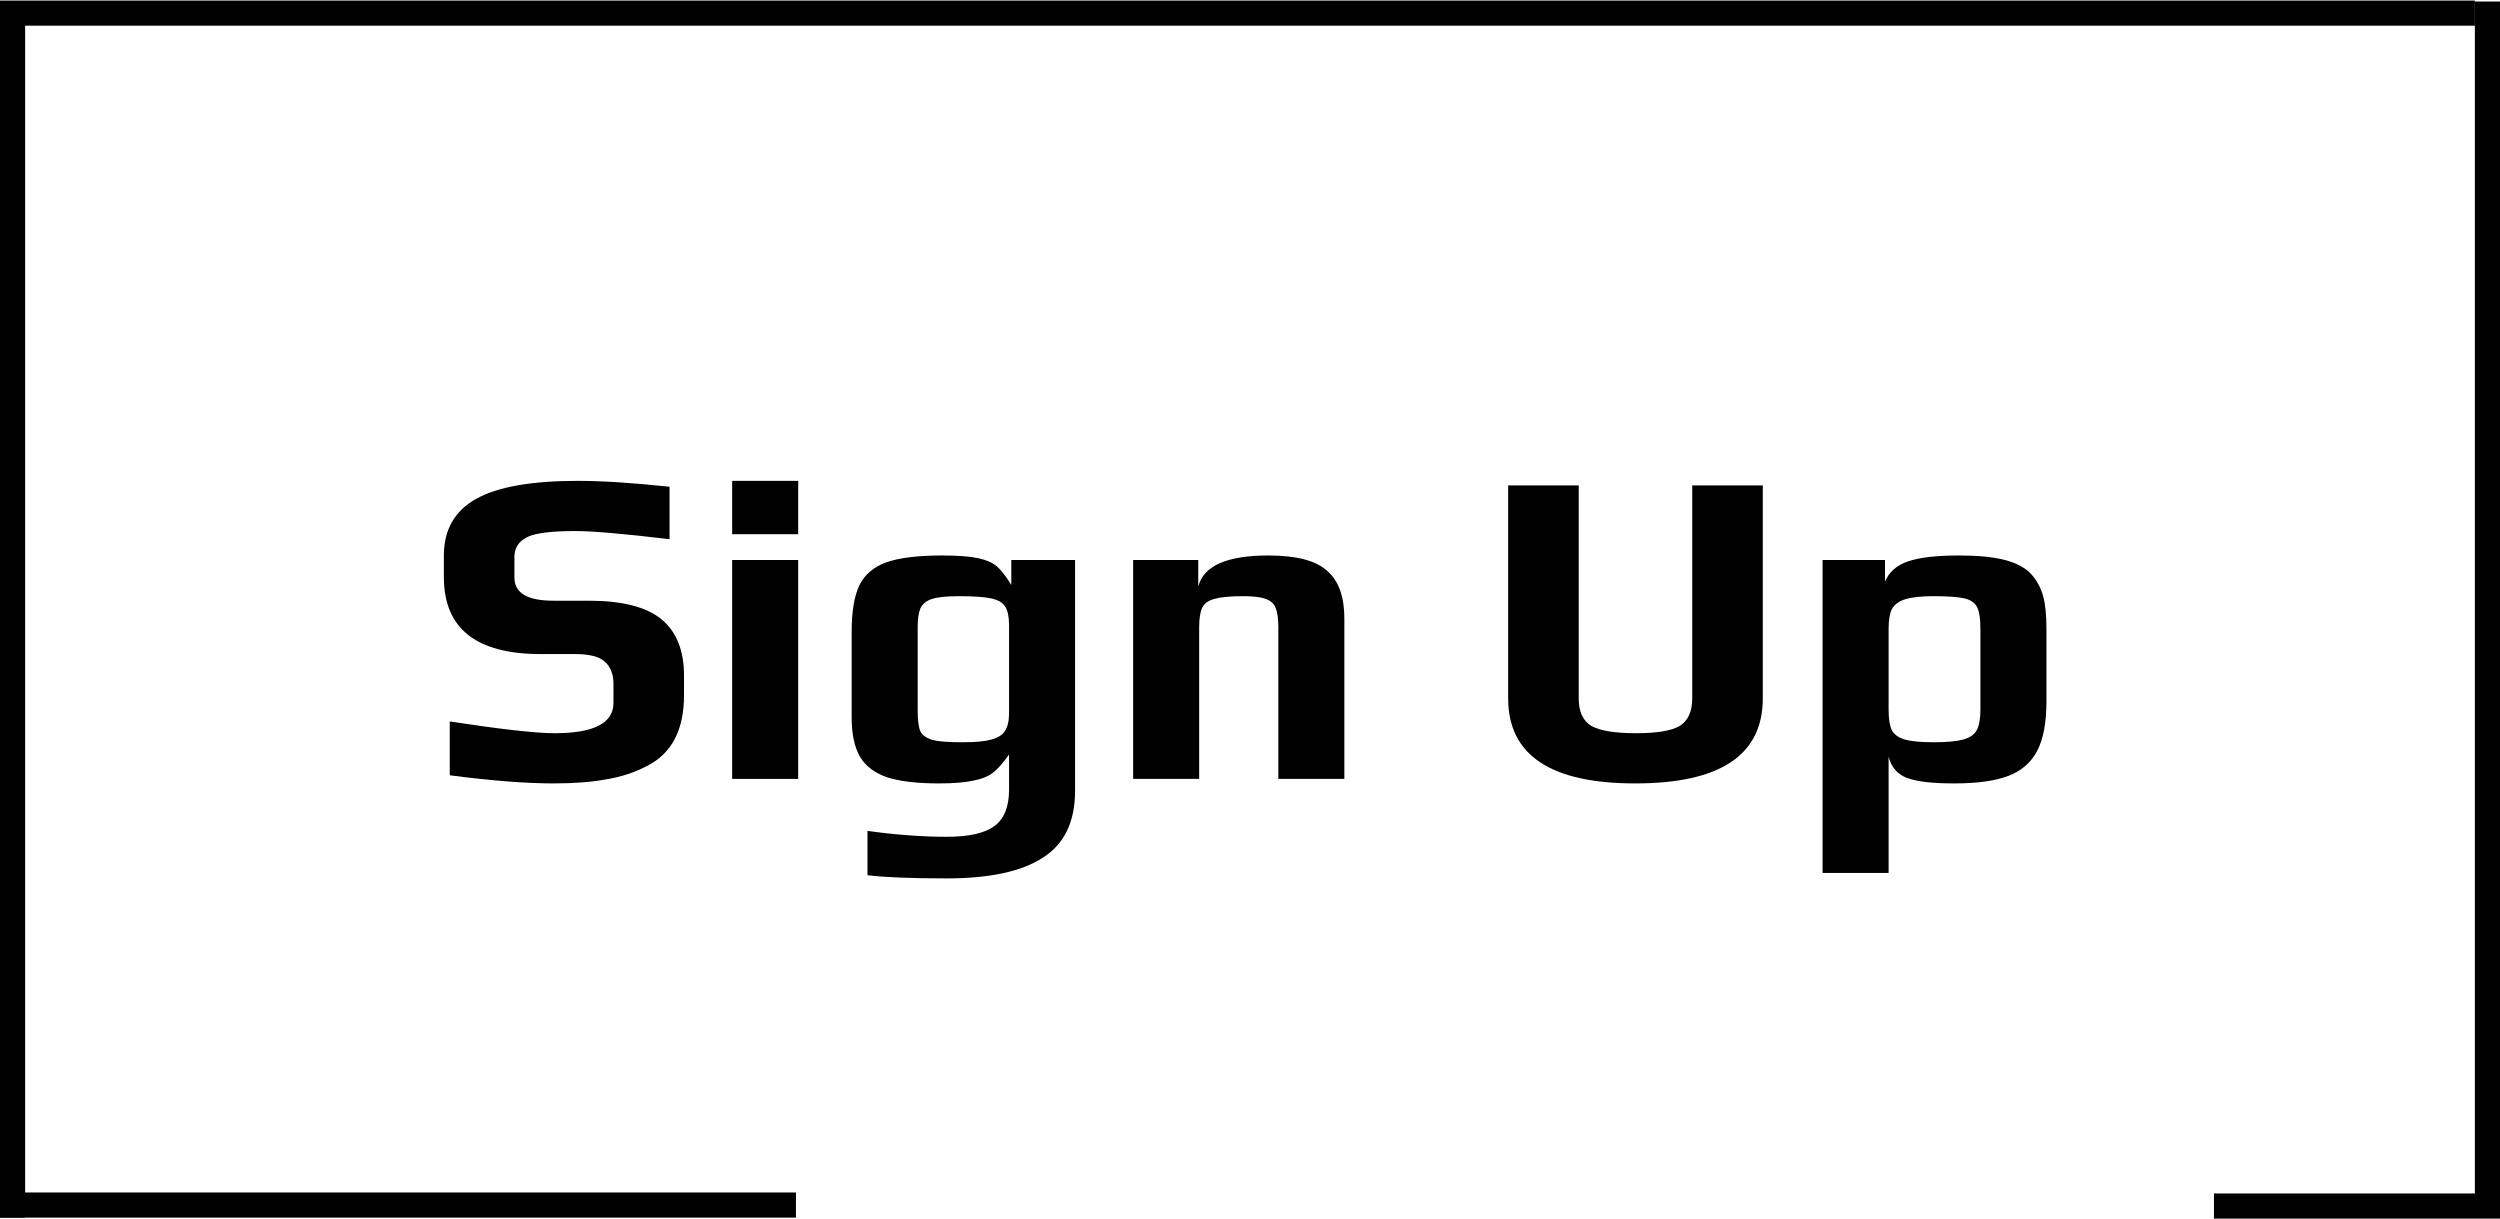 <svg width="199" height="97" viewBox="0 0 199 97" fill="none" xmlns="http://www.w3.org/2000/svg">
  <path d="M44.08 62.36C41.848 62.36 39.088 62.144 35.8 61.712V57.428C39.88 58.052 42.664 58.364 44.152 58.364C47.272 58.364 48.832 57.56 48.832 55.952V54.44C48.832 53.672 48.604 53.084 48.148 52.676C47.716 52.268 46.924 52.064 45.772 52.064H43.036C37.9 52.064 35.332 50.024 35.332 45.944V44.216C35.332 42.176 36.184 40.676 37.888 39.716C39.592 38.756 42.292 38.276 45.988 38.276C47.908 38.276 50.344 38.432 53.296 38.744V42.92C49.672 42.488 47.176 42.272 45.808 42.272C43.912 42.272 42.64 42.428 41.992 42.74C41.296 43.076 40.948 43.604 40.948 44.324V45.98C40.948 47.204 41.98 47.816 44.044 47.816H46.852C49.516 47.816 51.448 48.308 52.648 49.292C53.848 50.276 54.448 51.776 54.448 53.792V55.34C54.448 58.124 53.452 60.008 51.46 60.992C50.5 61.496 49.432 61.844 48.256 62.036C47.104 62.252 45.712 62.36 44.08 62.36Z" fill="black"/>
  <path d="M58.28 38.276H63.536V42.524H58.28V38.276ZM58.28 44.576H63.536V62H58.28V44.576Z" fill="black"/>
  <path d="M75.352 69.92C72.52 69.92 70.42 69.836 69.052 69.668V66.14C71.308 66.452 73.408 66.608 75.352 66.608C77.128 66.608 78.4 66.32 79.168 65.744C79.936 65.168 80.32 64.208 80.32 62.864V60.056C79.888 60.68 79.468 61.16 79.06 61.496C78.652 61.808 78.112 62.024 77.44 62.144C76.792 62.288 75.892 62.36 74.74 62.36C73.036 62.36 71.68 62.204 70.672 61.892C69.664 61.556 68.932 61.016 68.476 60.272C68.02 59.504 67.792 58.448 67.792 57.104V50.3C67.792 48.692 67.996 47.456 68.404 46.592C68.836 45.728 69.556 45.116 70.564 44.756C71.596 44.396 73.072 44.216 74.992 44.216C76.24 44.216 77.2 44.288 77.872 44.432C78.52 44.576 79.012 44.792 79.348 45.08C79.684 45.368 80.068 45.86 80.5 46.556V44.576H85.576V62.936C85.576 65.408 84.724 67.184 83.02 68.264C81.34 69.368 78.784 69.92 75.352 69.92ZM76.612 59.084C77.644 59.084 78.412 59.012 78.916 58.868C79.444 58.724 79.804 58.496 79.996 58.184C80.212 57.848 80.32 57.38 80.32 56.78V49.76C80.32 49.112 80.224 48.632 80.032 48.32C79.84 47.984 79.468 47.756 78.916 47.636C78.364 47.516 77.5 47.456 76.324 47.456C75.364 47.456 74.656 47.528 74.2 47.672C73.744 47.816 73.432 48.068 73.264 48.428C73.12 48.764 73.048 49.268 73.048 49.94V56.6C73.048 57.344 73.12 57.884 73.264 58.22C73.432 58.532 73.756 58.76 74.236 58.904C74.716 59.024 75.508 59.084 76.612 59.084Z" fill="black"/>
  <path d="M90.198 44.576H95.382V46.7C95.79 45.044 97.65 44.216 100.963 44.216C103.195 44.216 104.755 44.624 105.643 45.44C106.555 46.232 107.011 47.492 107.011 49.22V62H101.755V49.904C101.755 49.232 101.683 48.728 101.539 48.392C101.419 48.056 101.155 47.816 100.747 47.672C100.363 47.528 99.763 47.456 98.947 47.456C97.915 47.456 97.159 47.528 96.678 47.672C96.198 47.792 95.874 48.02 95.707 48.356C95.538 48.692 95.454 49.208 95.454 49.904V62H90.198V44.576Z" fill="black"/>
  <path d="M130.166 62.36C123.422 62.36 120.05 60.104 120.05 55.592V38.636H125.666V55.592C125.666 56.648 126.002 57.38 126.674 57.788C127.37 58.172 128.558 58.364 130.238 58.364C131.894 58.364 133.046 58.172 133.694 57.788C134.366 57.38 134.702 56.648 134.702 55.592V38.636H140.318V55.592C140.318 60.104 136.934 62.36 130.166 62.36Z" fill="black"/>
  <path d="M145.077 44.576H150.045V46.304C150.357 45.536 150.969 44.996 151.881 44.684C152.793 44.372 154.149 44.216 155.949 44.216C157.461 44.216 158.673 44.336 159.585 44.576C160.521 44.816 161.229 45.2 161.709 45.728C162.165 46.256 162.477 46.844 162.645 47.492C162.813 48.116 162.897 48.98 162.897 50.084V55.808C162.897 57.536 162.645 58.868 162.141 59.804C161.637 60.74 160.857 61.4 159.801 61.784C158.769 62.168 157.353 62.36 155.553 62.36C153.825 62.36 152.577 62.216 151.809 61.928C151.041 61.64 150.549 61.076 150.333 60.236V69.488H145.077V44.576ZM153.933 59.084C154.965 59.084 155.745 59.012 156.273 58.868C156.801 58.724 157.161 58.472 157.353 58.112C157.545 57.752 157.641 57.212 157.641 56.492V50.048C157.641 49.256 157.557 48.692 157.389 48.356C157.221 47.996 156.885 47.756 156.381 47.636C155.877 47.516 155.049 47.456 153.897 47.456C152.913 47.456 152.157 47.54 151.629 47.708C151.125 47.876 150.777 48.14 150.585 48.5C150.417 48.86 150.333 49.376 150.333 50.048V56.492C150.333 57.212 150.417 57.752 150.585 58.112C150.777 58.472 151.125 58.724 151.629 58.868C152.133 59.012 152.901 59.084 153.933 59.084Z" fill="black"/>
  <line x1="1" y1="0.966" x2="1" y2="96.922" stroke="black" stroke-width="2"/>
  <line x1="198" y1="0.122" x2="198" y2="96.079" stroke="black" stroke-width="2"/>
  <line x1="-8.02702e-08" y1="1.044" x2="197" y2="1.044" stroke="black" stroke-width="2"/>
  <line x1="-8.02702e-08" y1="95.922" x2="63.357" y2="95.922" stroke="black" stroke-width="2"/>
  <line x1="176.231" y1="96" x2="199" y2="96" stroke="black" stroke-width="2"/>
</svg>

